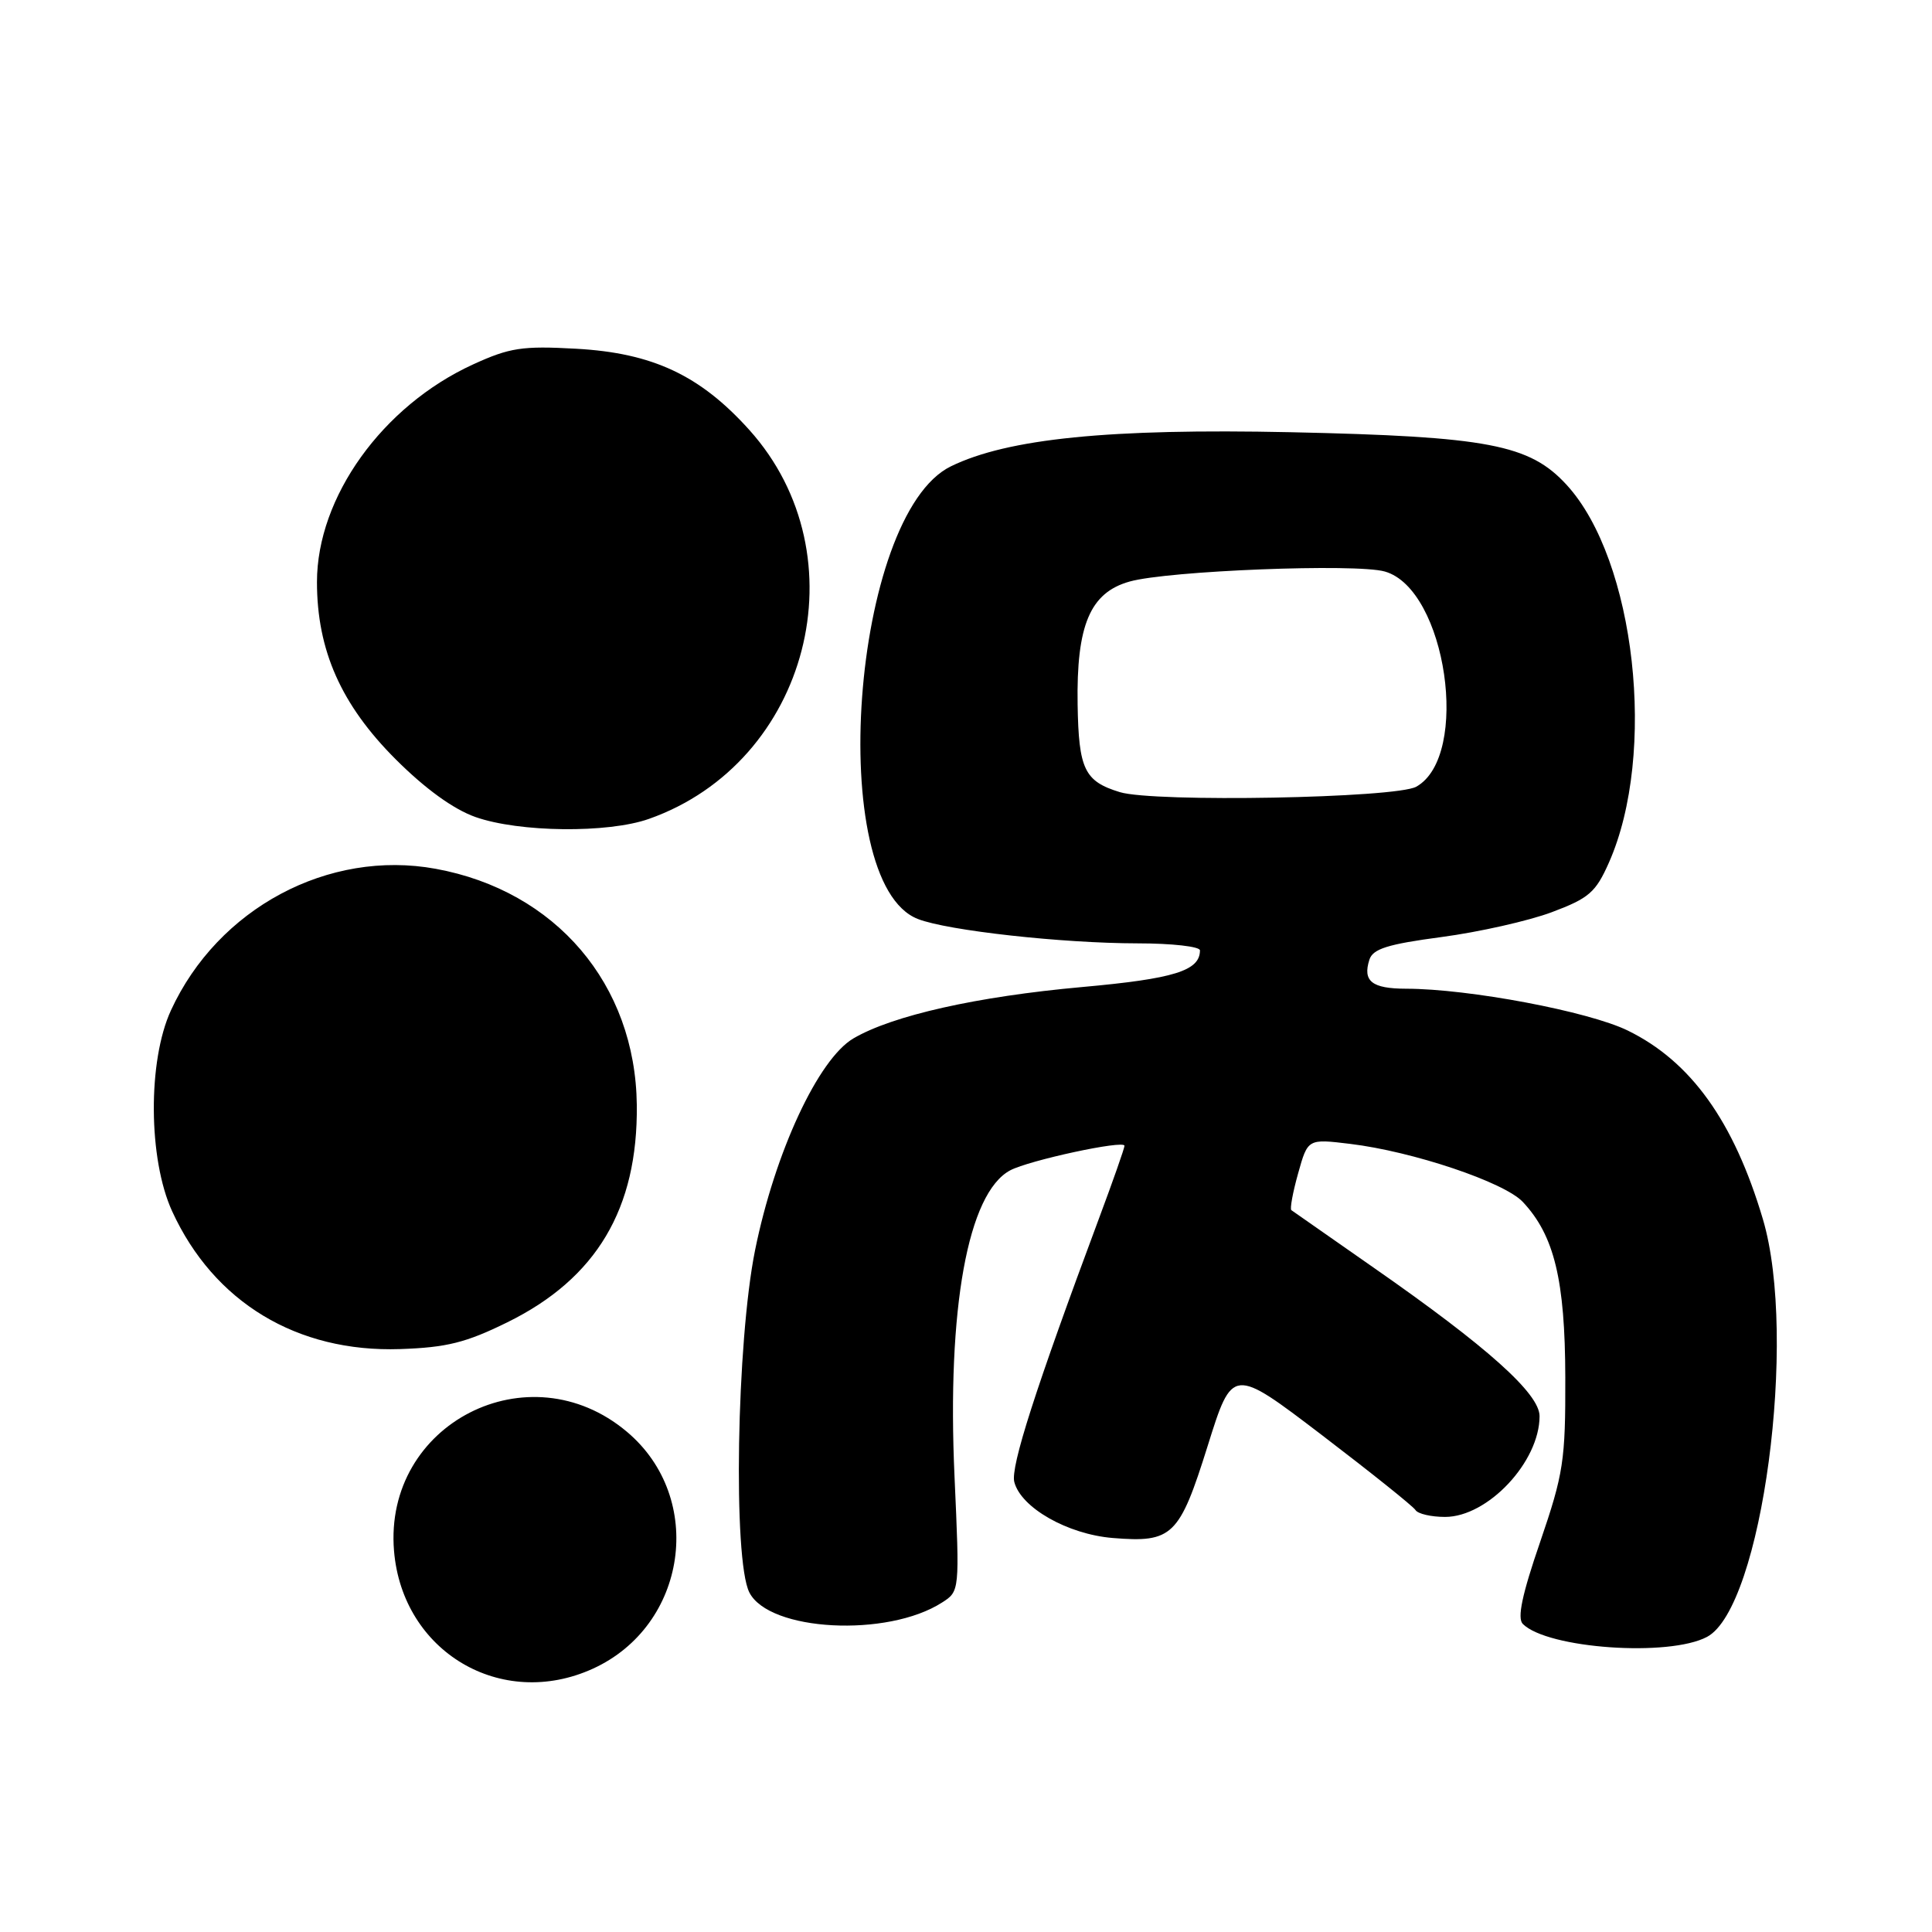 <?xml version="1.0" encoding="UTF-8" standalone="no"?>
<!DOCTYPE svg PUBLIC "-//W3C//DTD SVG 1.1//EN" "http://www.w3.org/Graphics/SVG/1.1/DTD/svg11.dtd" >
<svg xmlns="http://www.w3.org/2000/svg" xmlns:xlink="http://www.w3.org/1999/xlink" version="1.1" viewBox="0 0 256 256">
 <g >
 <path fill="currentColor"
d=" M 78.54 221.12 C 91.08 215.42 93.52 198.50 83.06 189.71 C 70.08 178.78 50.81 188.64 52.21 205.50 C 53.32 218.87 66.41 226.63 78.54 221.12 Z  M 226.20 216.89 C 233.47 213.00 238.25 177.22 233.59 161.54 C 229.75 148.59 224.05 140.64 215.68 136.55 C 210.48 134.01 194.63 131.02 186.31 131.01 C 181.79 131.00 180.54 130.02 181.45 127.17 C 181.90 125.73 183.86 125.11 191.03 124.16 C 195.98 123.50 202.55 122.02 205.62 120.87 C 210.55 119.02 211.44 118.25 213.19 114.30 C 219.58 99.87 216.71 74.20 207.59 64.25 C 202.68 58.89 197.17 57.84 171.00 57.27 C 147.00 56.76 133.54 58.11 126.00 61.79 C 112.82 68.23 109.26 116.94 121.62 121.77 C 125.55 123.31 140.73 124.99 150.75 125.00 C 155.29 125.00 159.00 125.42 159.00 125.93 C 159.00 128.63 155.58 129.69 143.36 130.79 C 129.47 132.04 118.28 134.55 113.09 137.59 C 108.42 140.33 102.68 152.69 100.05 165.66 C 97.60 177.80 97.11 206.68 99.29 211.00 C 101.90 216.17 117.59 217.00 124.83 212.34 C 127.16 210.85 127.16 210.82 126.48 195.67 C 125.47 173.38 128.24 158.08 133.85 155.08 C 136.34 153.75 149.00 151.02 149.00 151.82 C 149.00 152.14 147.48 156.47 145.62 161.45 C 137.20 184.03 133.88 194.37 134.40 196.37 C 135.28 199.78 141.45 203.29 147.42 203.79 C 155.36 204.44 156.27 203.56 160.02 191.60 C 163.30 181.12 163.30 181.12 175.15 190.15 C 181.66 195.12 187.25 199.59 187.56 200.09 C 187.87 200.59 189.63 201.00 191.48 201.00 C 197.15 201.00 204.00 193.69 204.00 187.65 C 204.00 184.66 197.09 178.47 182.00 167.96 C 176.22 163.93 171.33 160.51 171.11 160.35 C 170.90 160.19 171.30 158.00 172.01 155.47 C 173.29 150.89 173.29 150.89 178.90 151.57 C 187.20 152.57 199.32 156.64 201.78 159.26 C 205.95 163.70 207.38 169.61 207.41 182.50 C 207.44 193.55 207.17 195.27 204.08 204.31 C 201.68 211.28 201.02 214.42 201.78 215.18 C 205.05 218.45 221.17 219.58 226.20 216.89 Z  M 67.23 175.21 C 79.04 169.40 84.53 160.16 84.38 146.42 C 84.20 130.42 73.65 118.03 57.73 115.12 C 43.52 112.52 28.87 120.35 22.65 133.88 C 19.56 140.59 19.64 153.58 22.81 160.50 C 28.34 172.56 39.36 179.22 53.02 178.76 C 59.19 178.55 61.75 177.91 67.23 175.21 Z  M 85.98 108.51 C 107.21 101.02 114.28 73.65 99.29 56.97 C 92.77 49.72 86.47 46.77 76.35 46.21 C 69.19 45.81 67.53 46.07 62.68 48.29 C 50.67 53.79 42.00 65.88 42.00 77.12 C 42.00 86.16 45.20 93.38 52.41 100.59 C 56.35 104.53 60.09 107.23 63.00 108.26 C 68.80 110.30 80.54 110.43 85.98 108.51 Z  M 148.38 104.96 C 143.70 103.53 142.93 101.94 142.79 93.35 C 142.62 82.84 144.44 78.53 149.67 77.06 C 154.76 75.62 179.70 74.64 183.50 75.73 C 191.65 78.05 194.88 100.18 187.67 104.24 C 184.97 105.76 152.91 106.35 148.38 104.96 Z "/>
</g>
</svg>